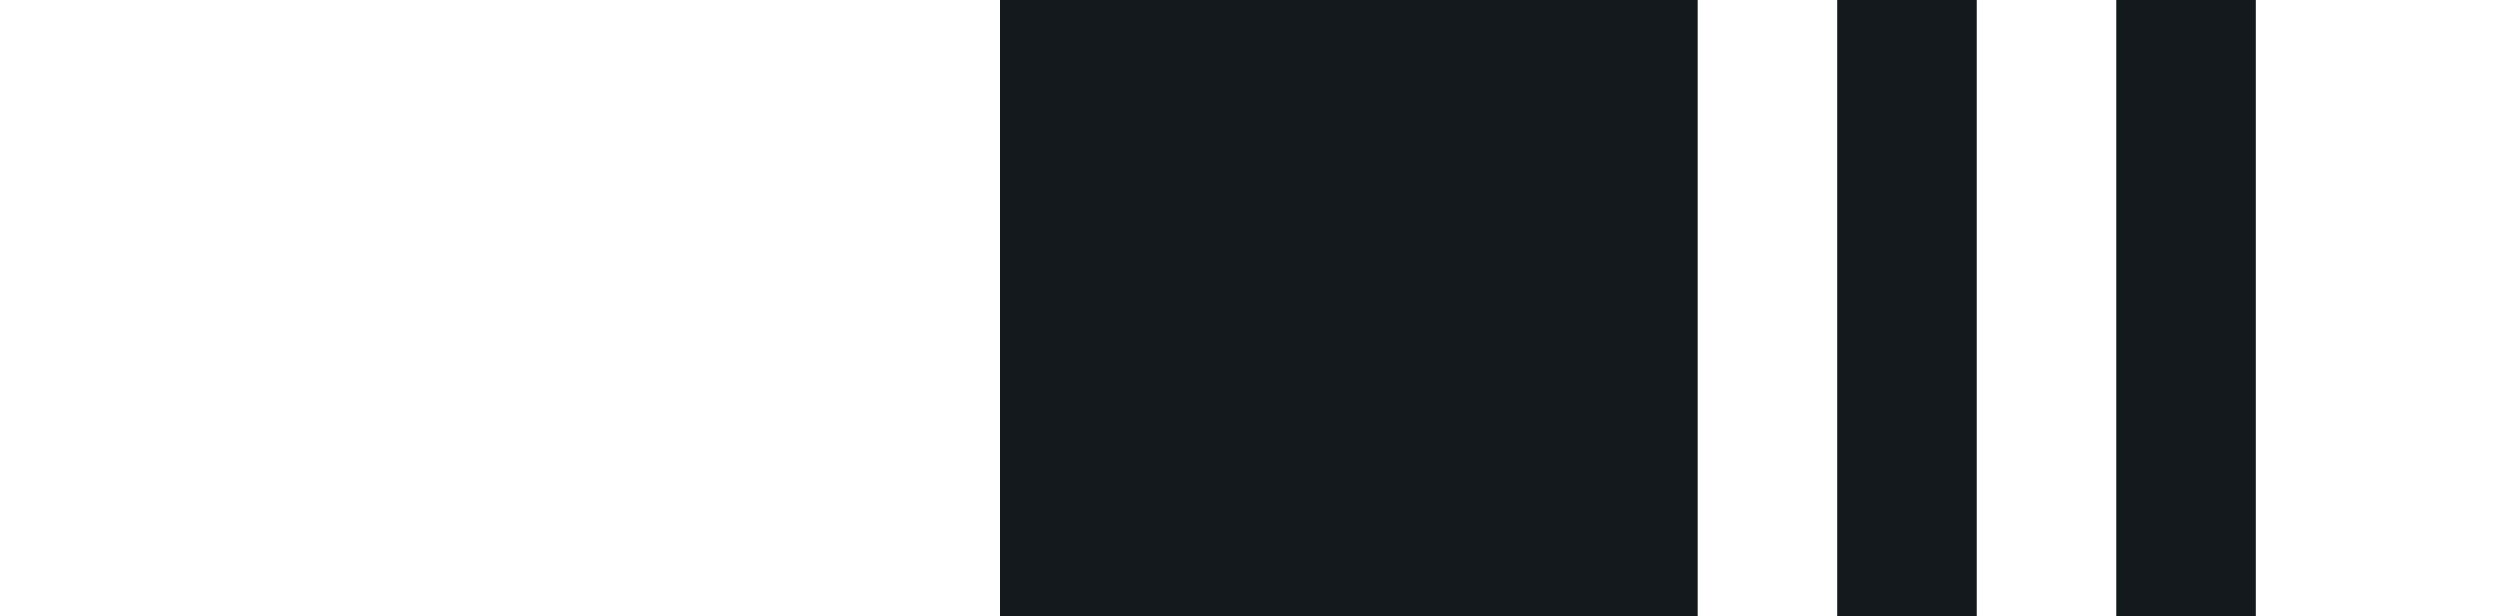 <svg id="Layer_1" data-name="Layer 1" xmlns="http://www.w3.org/2000/svg" viewBox="0 0 215 53"><defs><style>.cls-w2-1{fill:#fff !important;}.cls-w1-2{fill:#14191d !important;}</style></defs><g id="Group_239" data-name="Group 239"><path id="Rectangle_26" data-name="Rectangle 26" class="cls-w2-1" d="M0,0H207a8,8,0,0,1,8,8V45a8,8,0,0,1-8,8H0V0Z"/></g><g id="Layer_6" data-name="Layer 6"><rect id="Rectangle_27" data-name="Rectangle 27" class="cls-w1-2" x="86" width="108" height="53"/><rect id="_1" data-name="1" class="cls-w2-1" x="170" width="12" height="53"/><rect id="_2" data-name="2" class="cls-w2-1" x="146" width="12" height="53"/></g></svg>
